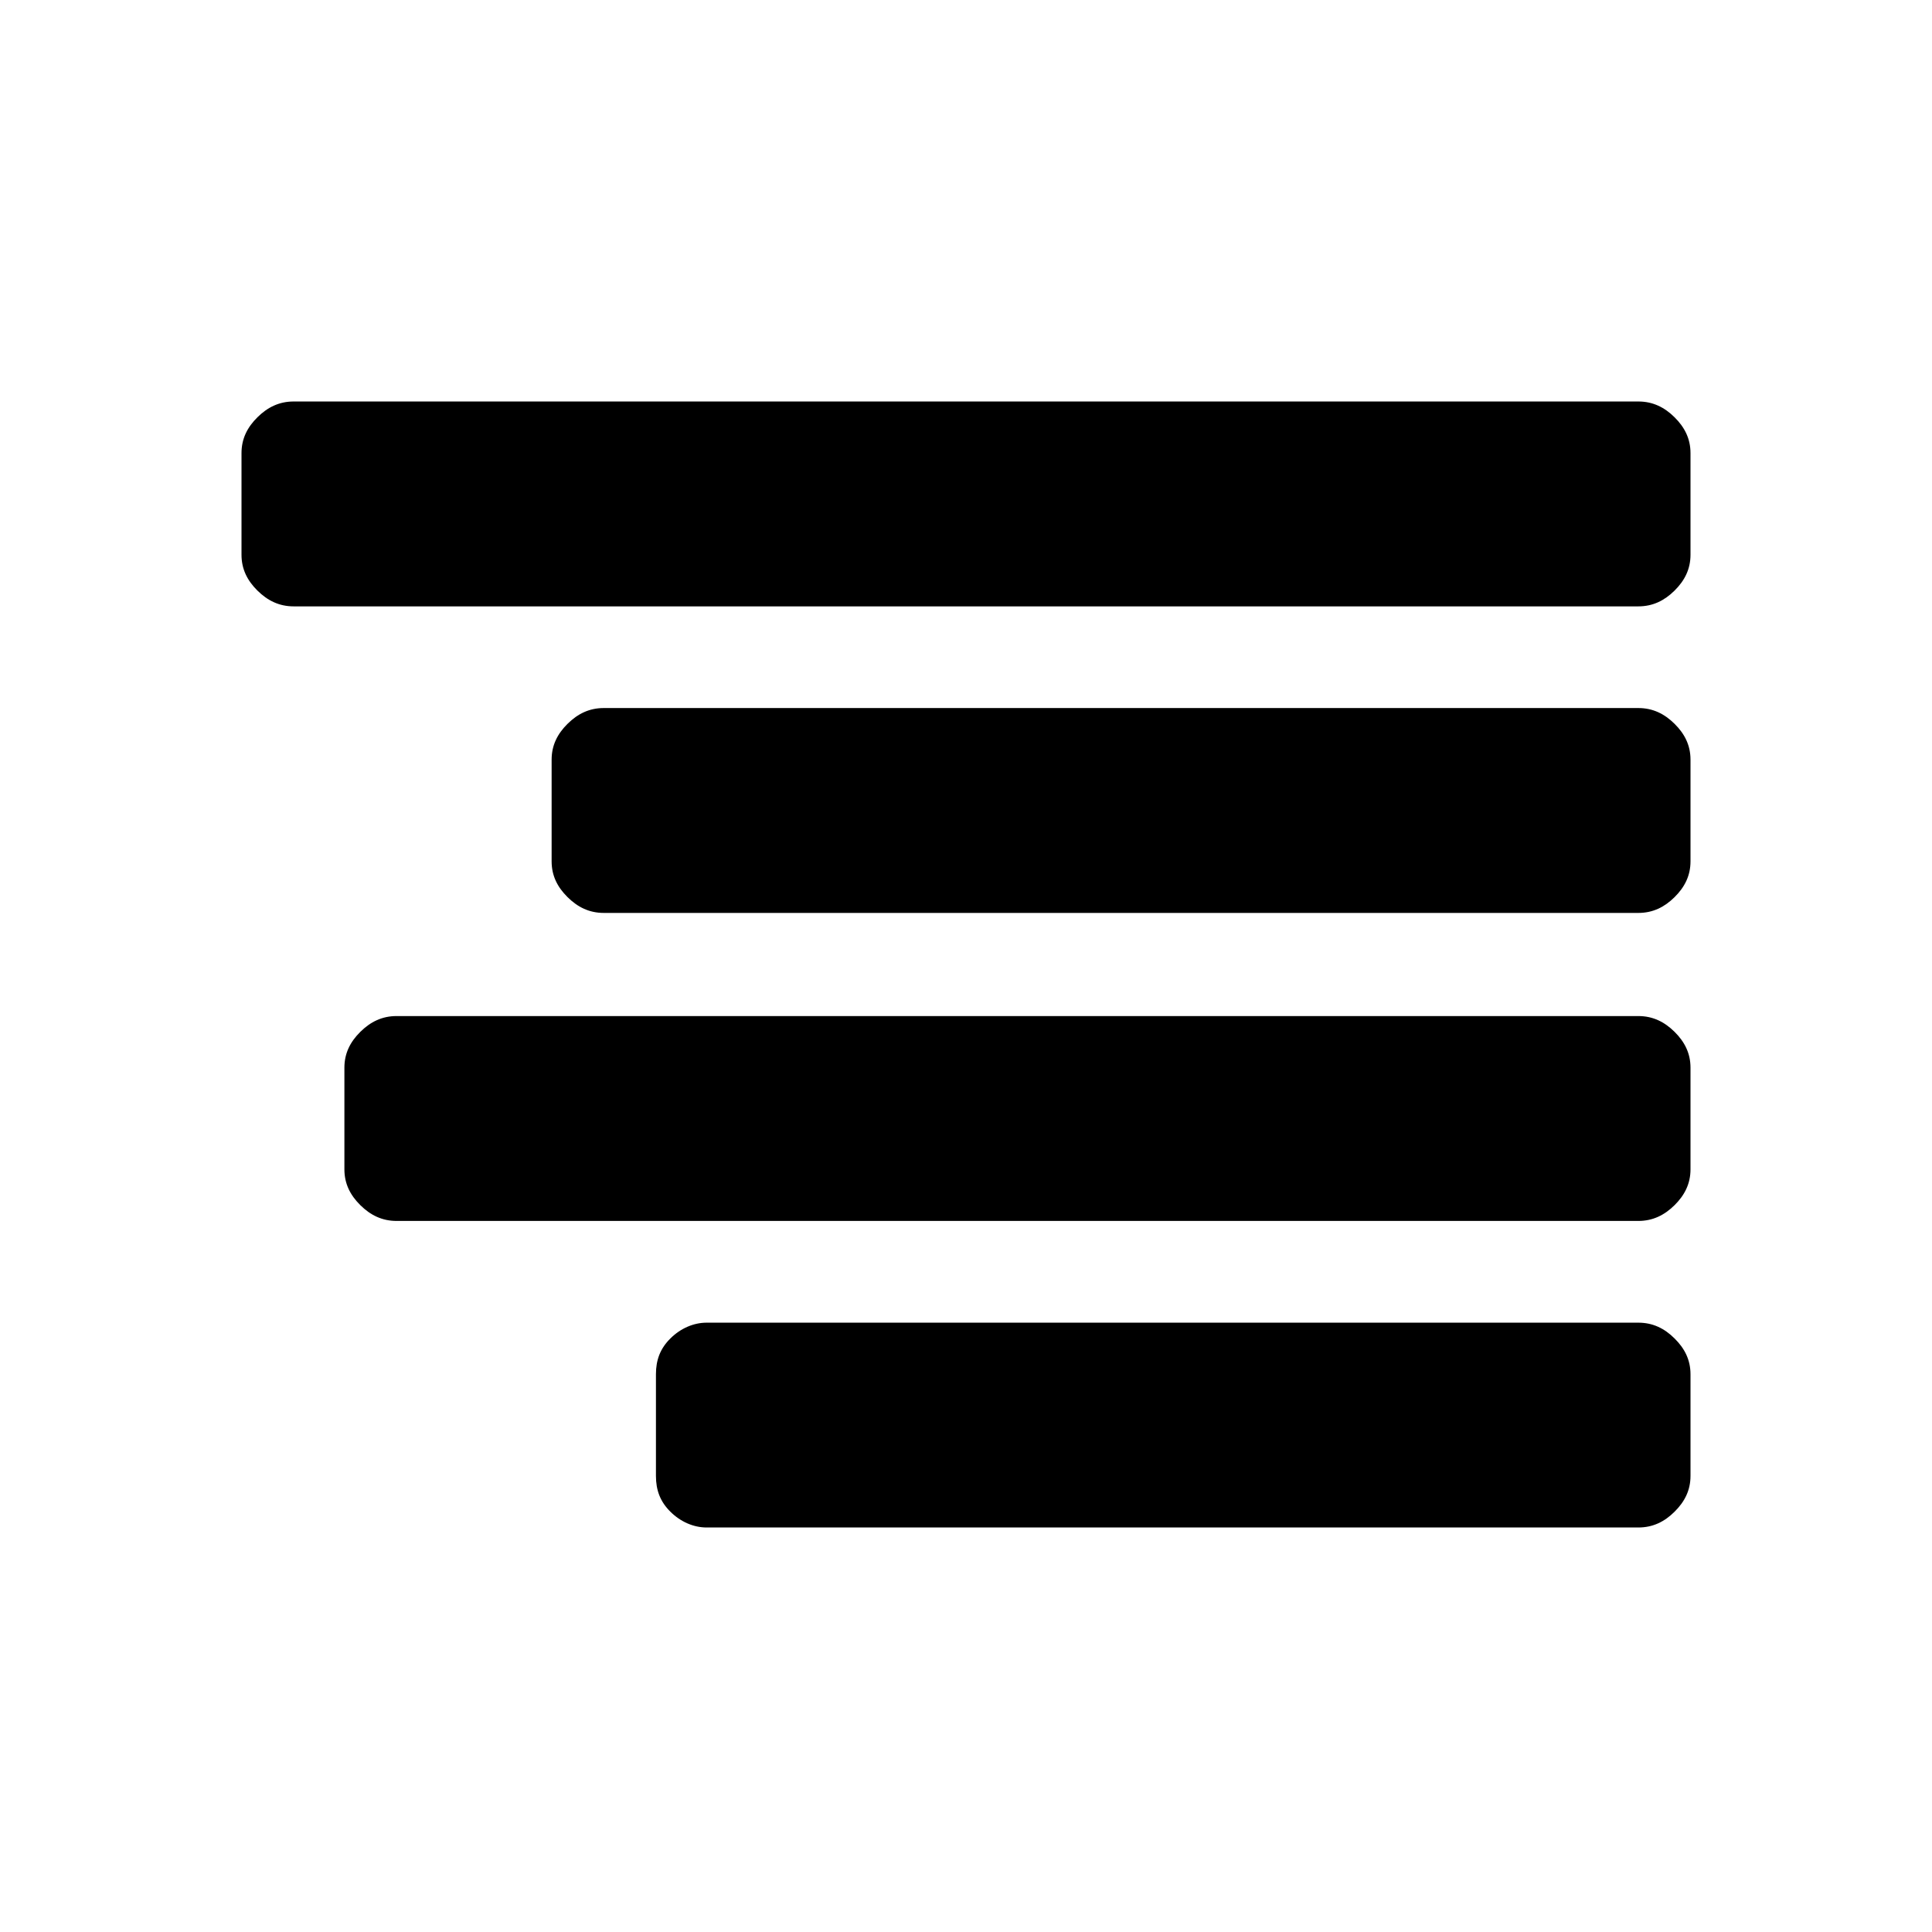 <svg xmlns="http://www.w3.org/2000/svg" viewBox="0 0 640 640"><path d="M554.718 138.222c-3.357-3.32-7.207-5.222-11.997-5.222H97.28c-4.79 0-8.64 1.903-11.997 5.222-3.357 3.32-5.282 7.125-5.282 11.861v33.702c0 4.736 1.925 8.541 5.282 11.86 3.357 3.32 7.207 5.223 11.997 5.223H542.72c4.79 0 8.64-1.903 11.997-5.222 3.357-3.32 5.282-7.125 5.282-11.861v-33.702c0-4.736-1.925-8.541-5.282-11.86Zm0 101.549c-3.357-3.32-7.207-5.222-11.997-5.222h-342.71c-4.812 0-8.64 1.902-11.997 5.222-3.357 3.32-5.282 7.125-5.282 11.86v33.702c0 4.757 1.925 8.542 5.282 11.861 3.357 3.32 7.185 5.223 11.997 5.223h342.71c4.79 0 8.64-1.903 11.997-5.223 3.357-3.319 5.282-7.104 5.282-11.86v-33.702c0-4.736-1.925-8.542-5.282-11.861Zm0 102.035c-3.357-3.32-7.207-5.223-11.997-5.223H131.366c-4.79 0-8.64 1.903-11.997 5.223-3.357 3.319-5.282 7.125-5.282 11.86v33.702c0 4.736 1.925 8.542 5.282 11.861 3.358 3.32 7.207 5.222 11.997 5.222H542.72c4.79 0 8.64-1.902 11.997-5.222 3.357-3.32 5.282-7.125 5.282-11.86v-33.702c0-4.736-1.925-8.542-5.282-11.861Zm0 101.57c-3.357-3.341-7.207-5.223-11.997-5.223H234.076c-4.32 0-8.639 1.882-11.996 5.222-3.358 3.32-4.79 7.104-4.79 11.861v33.68c0 4.758 1.432 8.542 4.79 11.862 3.357 3.34 7.677 5.222 11.996 5.222h308.645c4.79 0 8.64-1.882 11.997-5.222 3.357-3.32 5.282-7.104 5.282-11.861v-33.68c0-4.758-1.925-8.542-5.282-11.862Z" fill="#000000" fill-rule="nonzero"/></svg>
